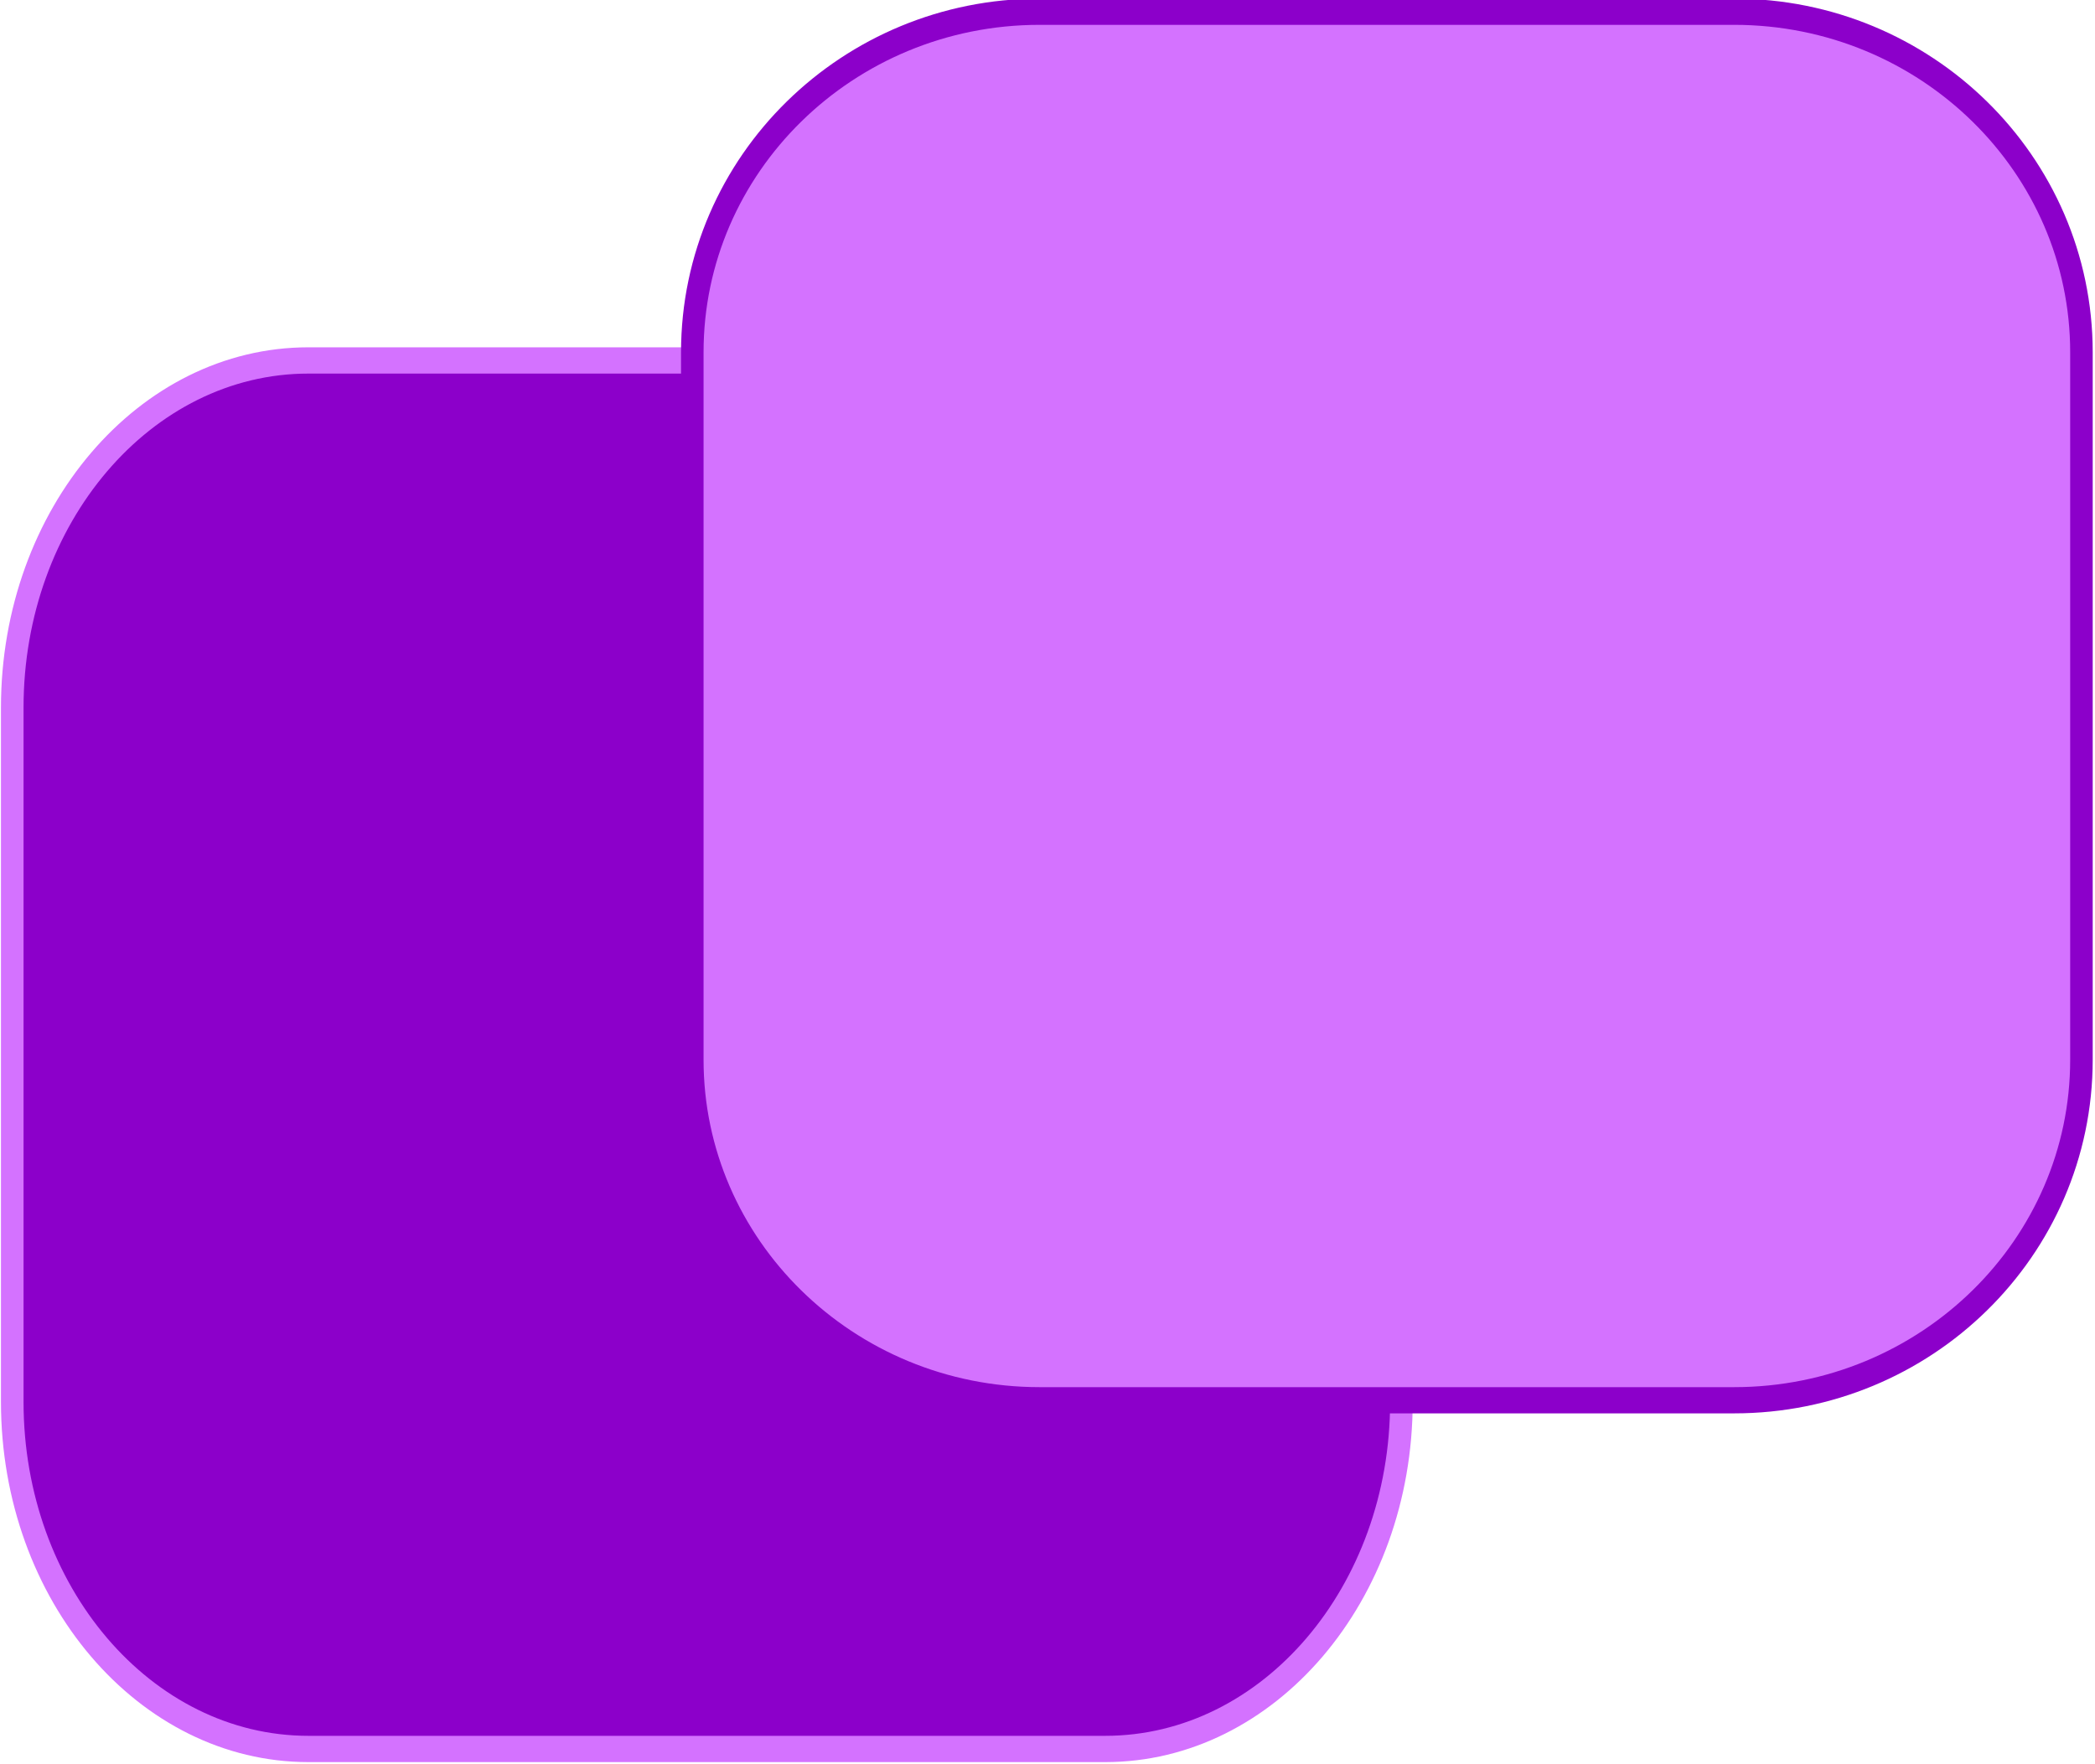 <?xml version="1.0" encoding="UTF-8" standalone="no"?>
<!DOCTYPE svg PUBLIC "-//W3C//DTD SVG 1.1//EN" "http://www.w3.org/Graphics/SVG/1.1/DTD/svg11.dtd">
<svg width="100%" height="100%" viewBox="0 0 342 288" version="1.1" xmlns="http://www.w3.org/2000/svg" xmlns:xlink="http://www.w3.org/1999/xlink" xml:space="preserve" xmlns:serif="http://www.serif.com/" style="fill-rule:evenodd;clip-rule:evenodd;stroke-linecap:round;stroke-linejoin:round;stroke-miterlimit:1.5;">
    <g transform="matrix(0.24,0,0,0.24,-225.525,-111.771)">
        <g transform="matrix(0.789,0,0,0.918,-94.001,-14.138)">
            <path d="M2518.26,1046.99L2518.26,1561.4C2518.26,1703.35 2403.85,1818.6 2262.94,1818.6L1576,1818.6C1435.09,1818.6 1320.69,1703.35 1320.69,1561.4L1320.69,1046.99C1320.69,905.032 1435.09,789.783 1576,789.783L2262.94,789.783C2403.85,789.783 2518.26,905.032 2518.26,1046.99Z" style="fill:rgb(140,0,202);stroke:rgb(212,114,255);stroke-width:19.47px;"/>
        </g>
        <g transform="matrix(0.789,0,0,0.918,368.557,-251.326)">
            <path d="M2518.26,1042.09L2518.26,1566.29C2518.26,1705.55 2384.1,1818.6 2218.86,1818.6L1620.08,1818.6C1454.84,1818.6 1320.69,1705.55 1320.69,1566.29L1320.69,1042.09C1320.69,902.838 1454.84,789.783 1620.08,789.783L2218.86,789.783C2384.1,789.783 2518.26,902.838 2518.26,1042.09" style="fill:rgb(212,114,255);stroke:rgb(140,0,202);stroke-width:19.42px;"/>
        </g>
    </g>
</svg>
